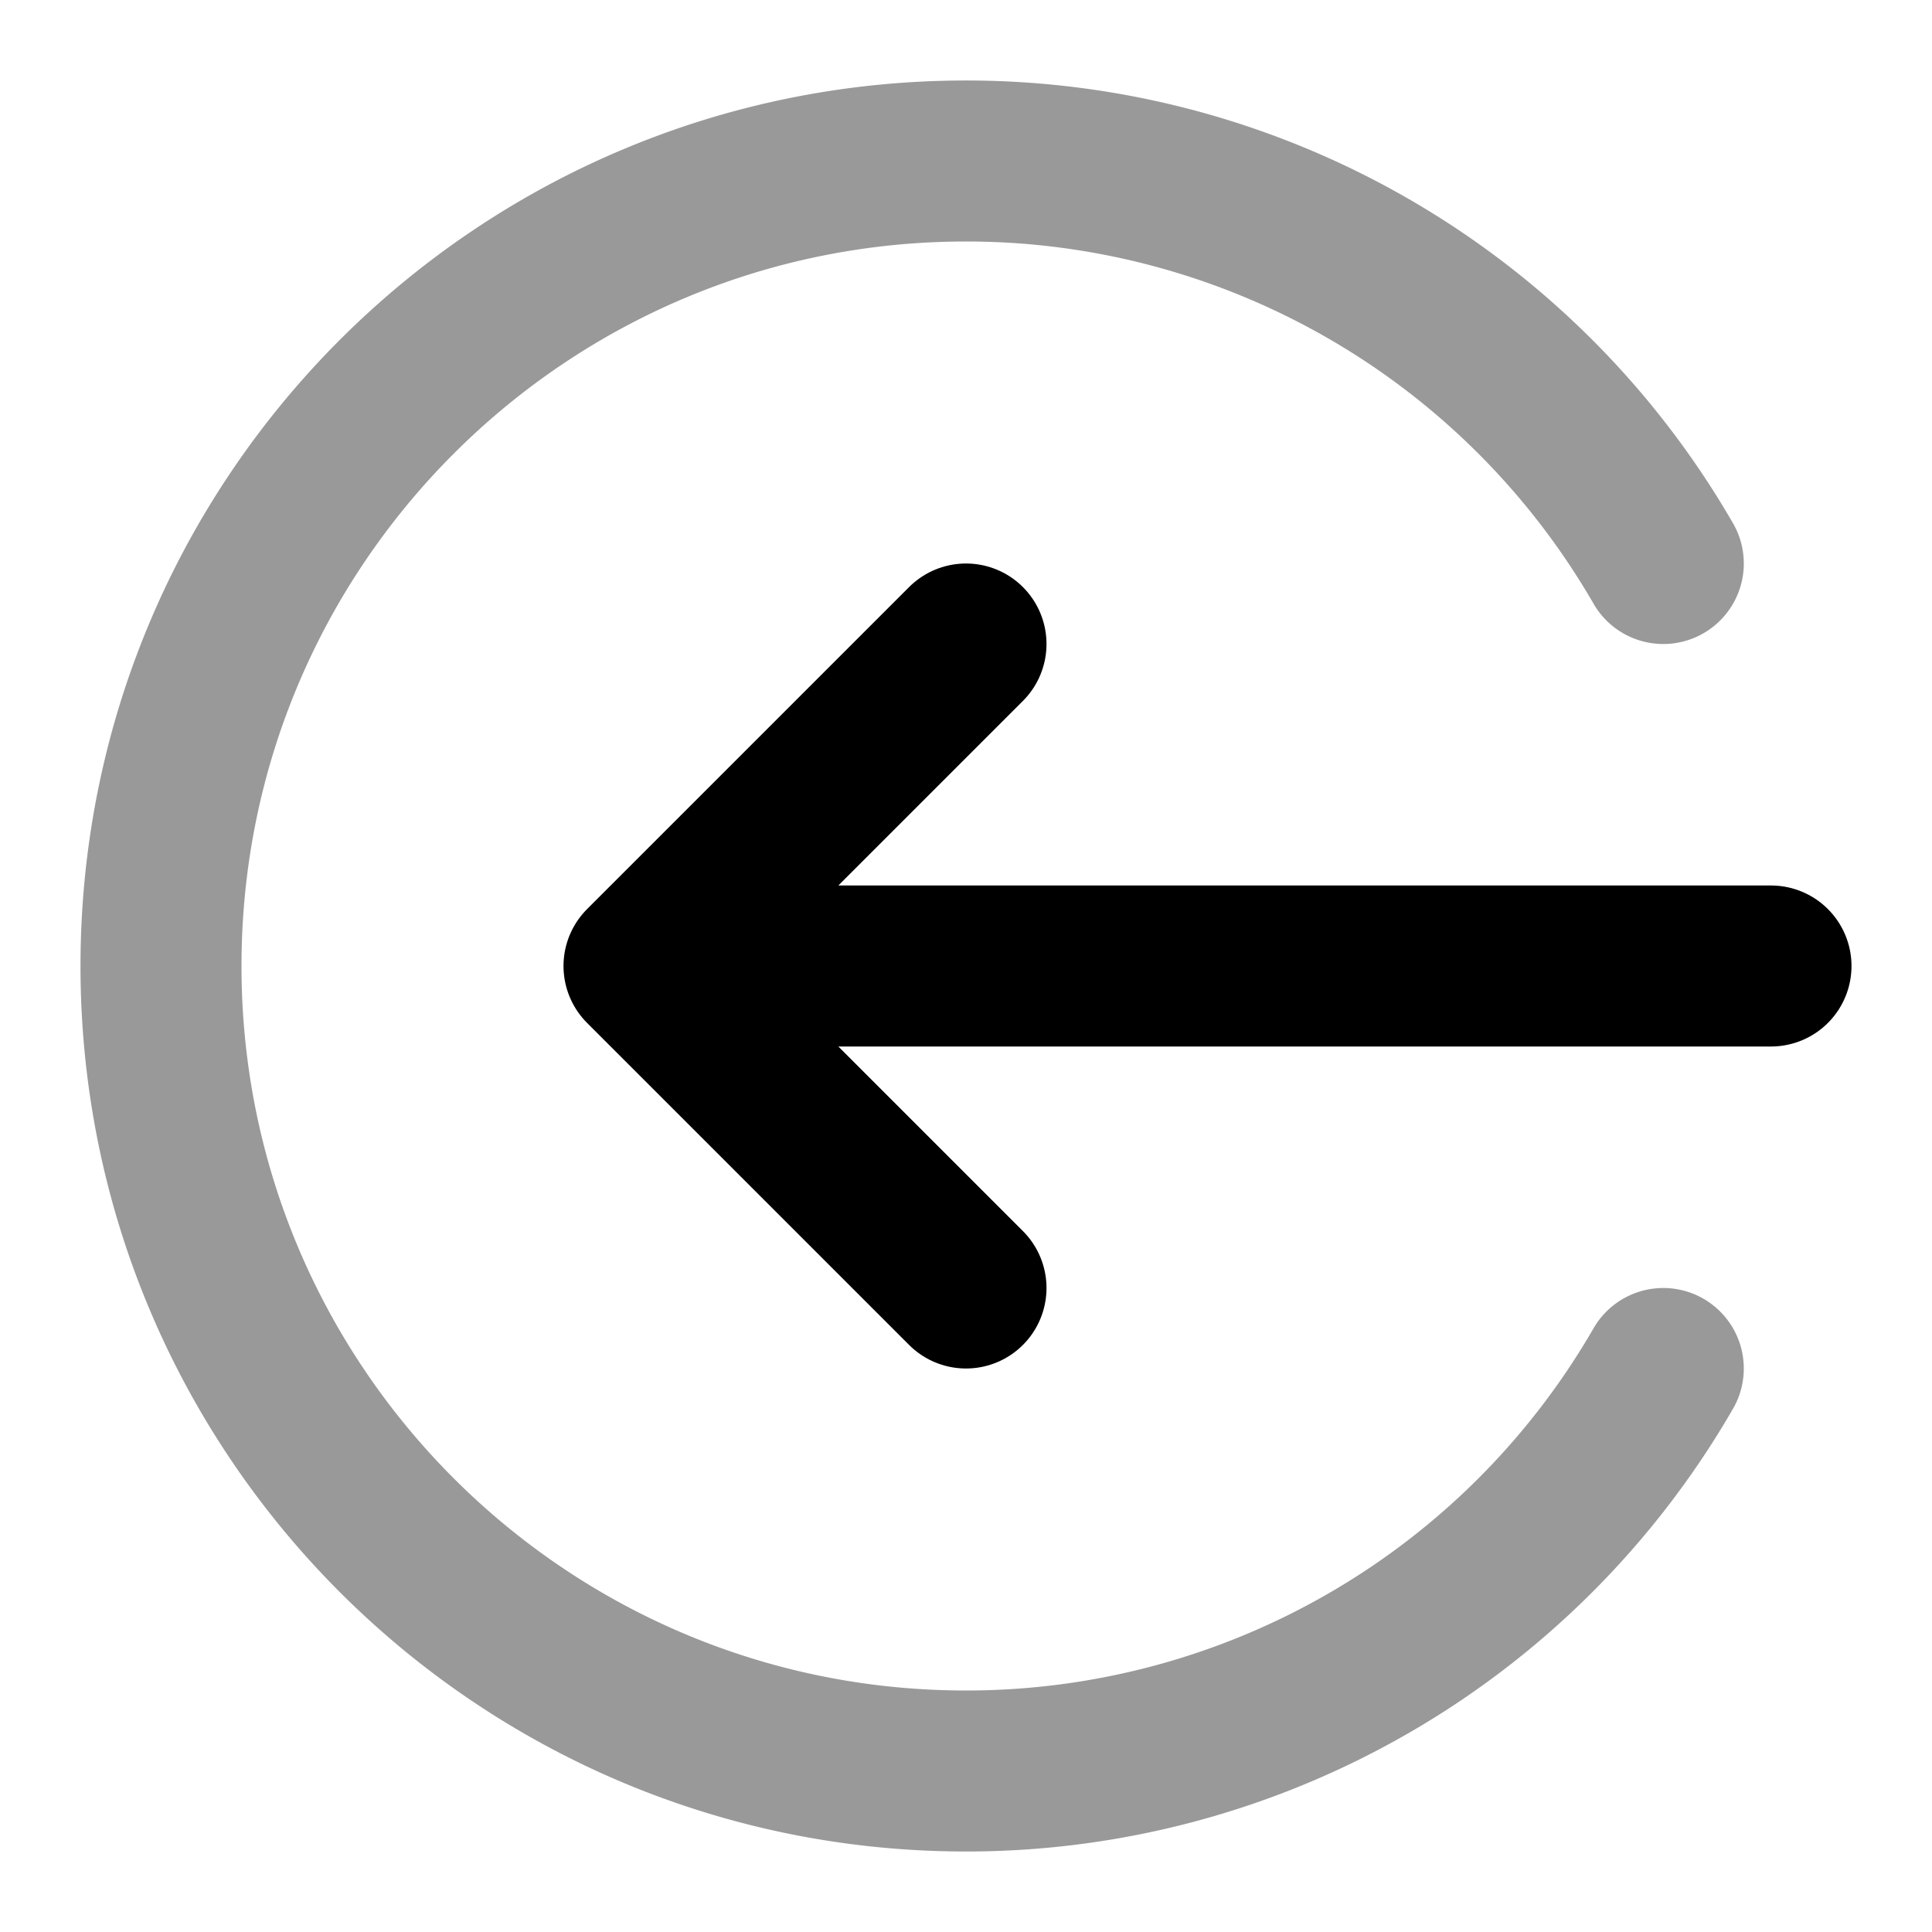 <svg fill="none" xmlns="http://www.w3.org/2000/svg" viewBox="0 0 24 24"><path opacity=".4" d="M20.662 17A9.996 9.996 0 0 1 12 22C6.477 22 2 17.523 2 12S6.477 2 12 2a9.996 9.996 0 0 1 8.662 5" stroke="currentColor" stroke-width="2" stroke-linecap="round" stroke-linejoin="round"/><path d="m12 8-4 4m0 0 4 4m-4-4h14" stroke="currentColor" stroke-width="2" stroke-linecap="round" stroke-linejoin="round"/></svg>